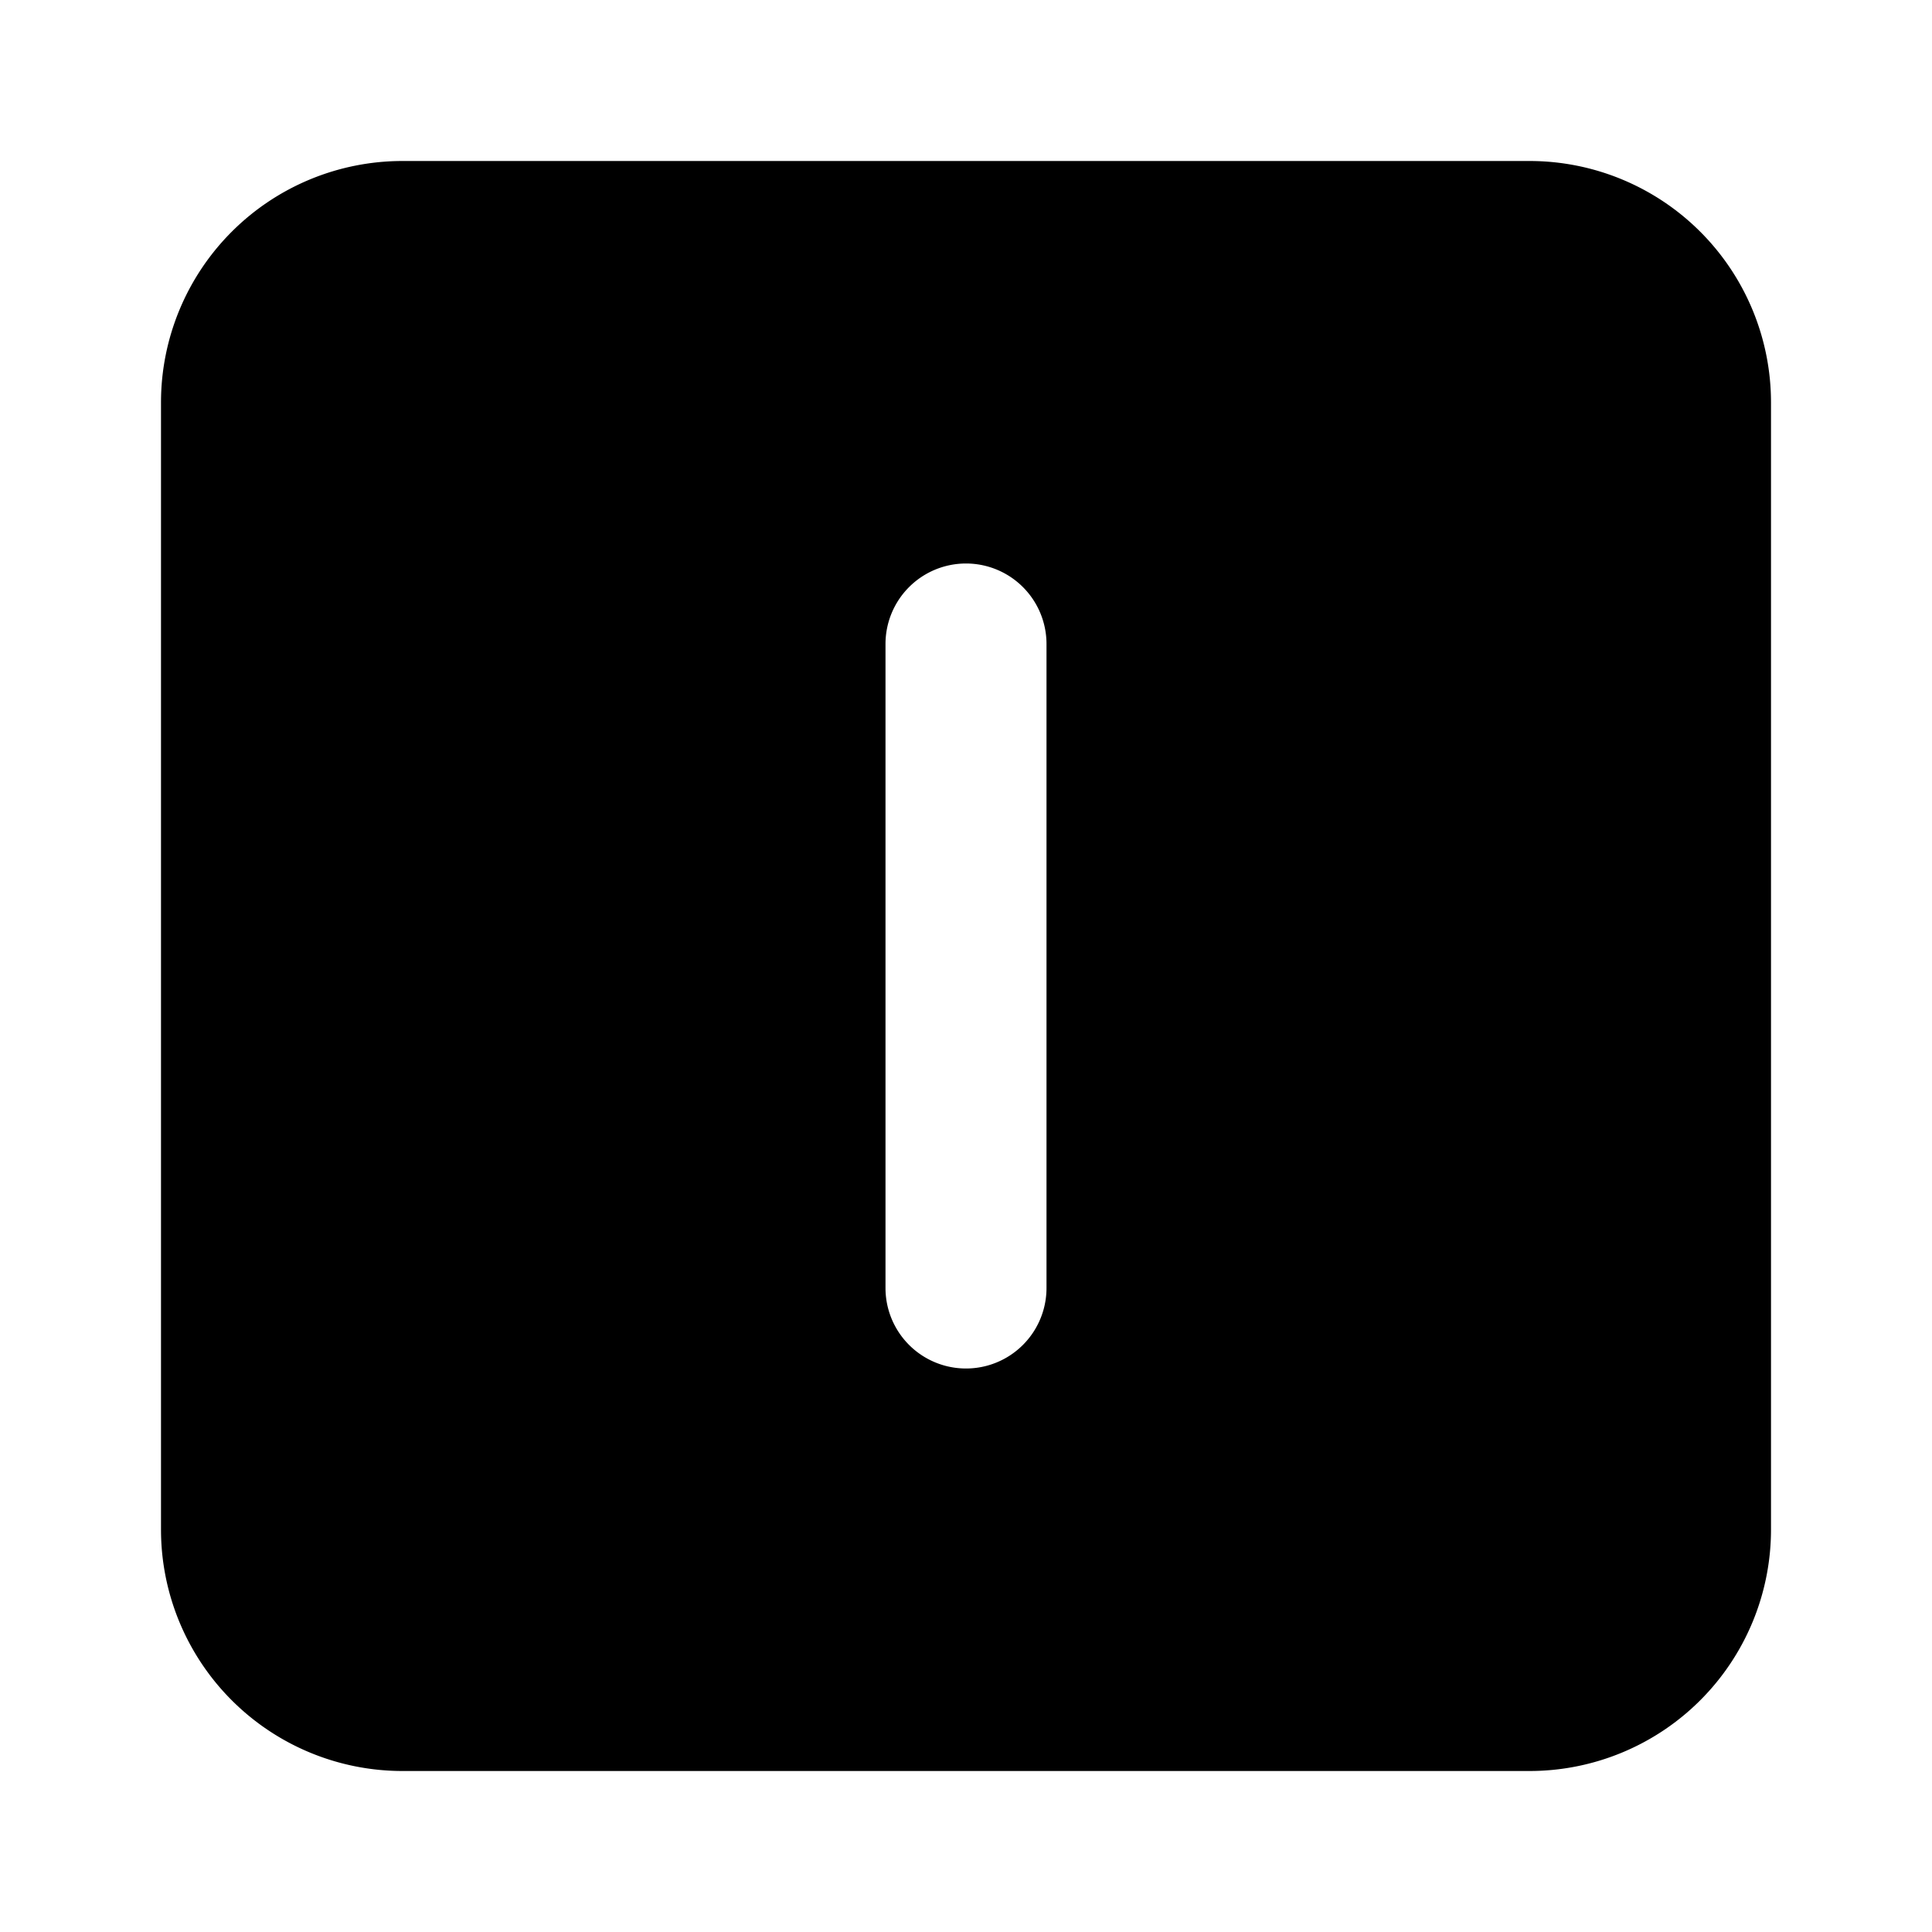 <svg xmlns="http://www.w3.org/2000/svg" width="24" height="24" viewBox="0 0 24 24" fill="currentColor" data-name="square-letter-i" data-variant="filled"><path d="M19 2a3 3 0 0 1 3 3v14a3 3 0 0 1 -3 3h-14a3 3 0 0 1 -3 -3v-14a3 3 0 0 1 3 -3zm-7 5a1 1 0 0 0 -1 1v8a1 1 0 0 0 2 0v-8a1 1 0 0 0 -1 -1"/></svg>